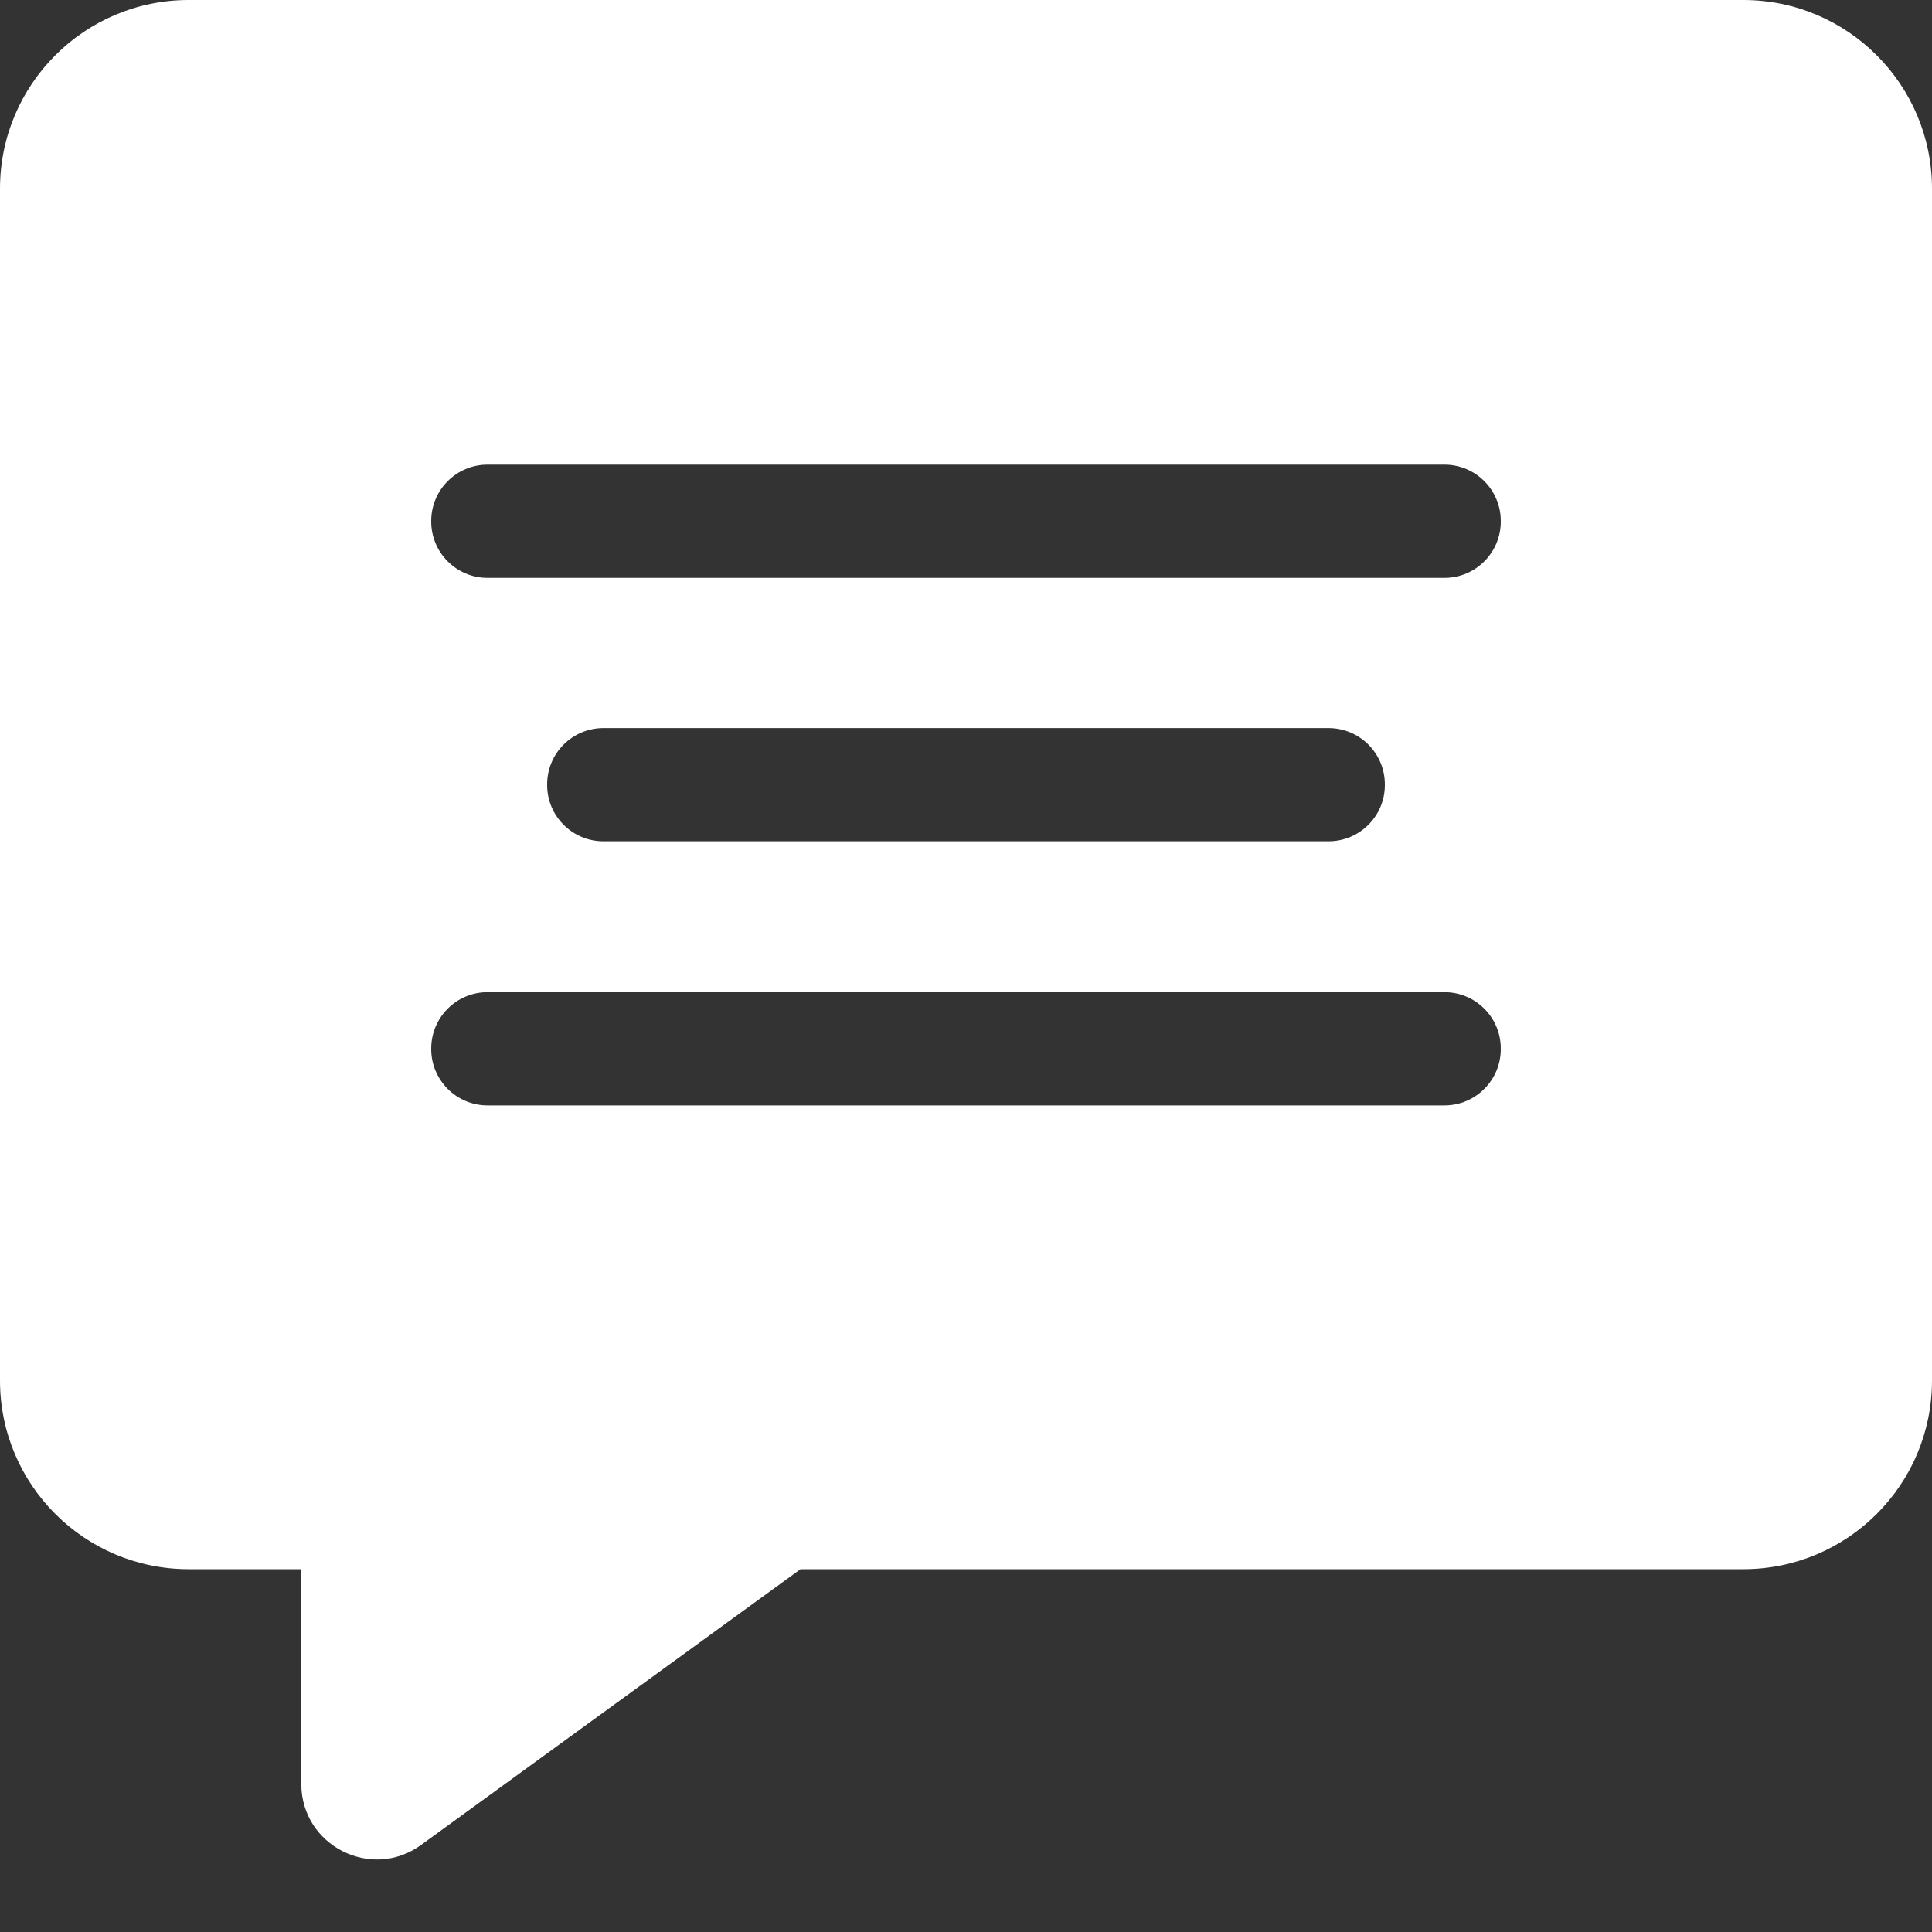 <svg width="20" height="20" viewBox="0 0 20 20" fill="none" xmlns="http://www.w3.org/2000/svg">
<rect x="0" y="0" width="20" height="20" fill="#333333" stroke="none"/>
<g clip-path="url(#clip0_60_7832)">
<path d="M0 1.953V14.291C0 15.37 0.875 16.244 1.953 16.244H3.119V18.467C3.119 19.105 3.843 19.474 4.359 19.099L8.287 16.244H18.047C19.125 16.244 20 15.37 20 14.291V1.953C20 0.875 19.125 0 18.047 0H1.953C0.875 0 0 0.875 0 1.953ZM14.953 11.443H5.047C4.725 11.443 4.464 11.182 4.464 10.86V10.854C4.464 10.532 4.725 10.271 5.047 10.271H14.953C15.275 10.271 15.536 10.532 15.536 10.854V10.86C15.536 11.182 15.275 11.443 14.953 11.443ZM5.664 8.127V8.12C5.664 7.798 5.925 7.537 6.247 7.537H13.753C14.075 7.537 14.336 7.798 14.336 8.12V8.127C14.336 8.448 14.075 8.709 13.753 8.709H6.247C5.925 8.709 5.664 8.448 5.664 8.127ZM14.953 5.982H5.047C4.725 5.982 4.464 5.721 4.464 5.399V5.393C4.464 5.071 4.725 4.81 5.047 4.81H14.953C15.275 4.81 15.536 5.071 15.536 5.393V5.399C15.536 5.721 15.275 5.982 14.953 5.982Z" fill="white"/>
</g>
<defs>
<clipPath id="clip0_60_7832">
<rect width="20" height="19.249" fill="white"/>
</clipPath>
</defs>
</svg>
